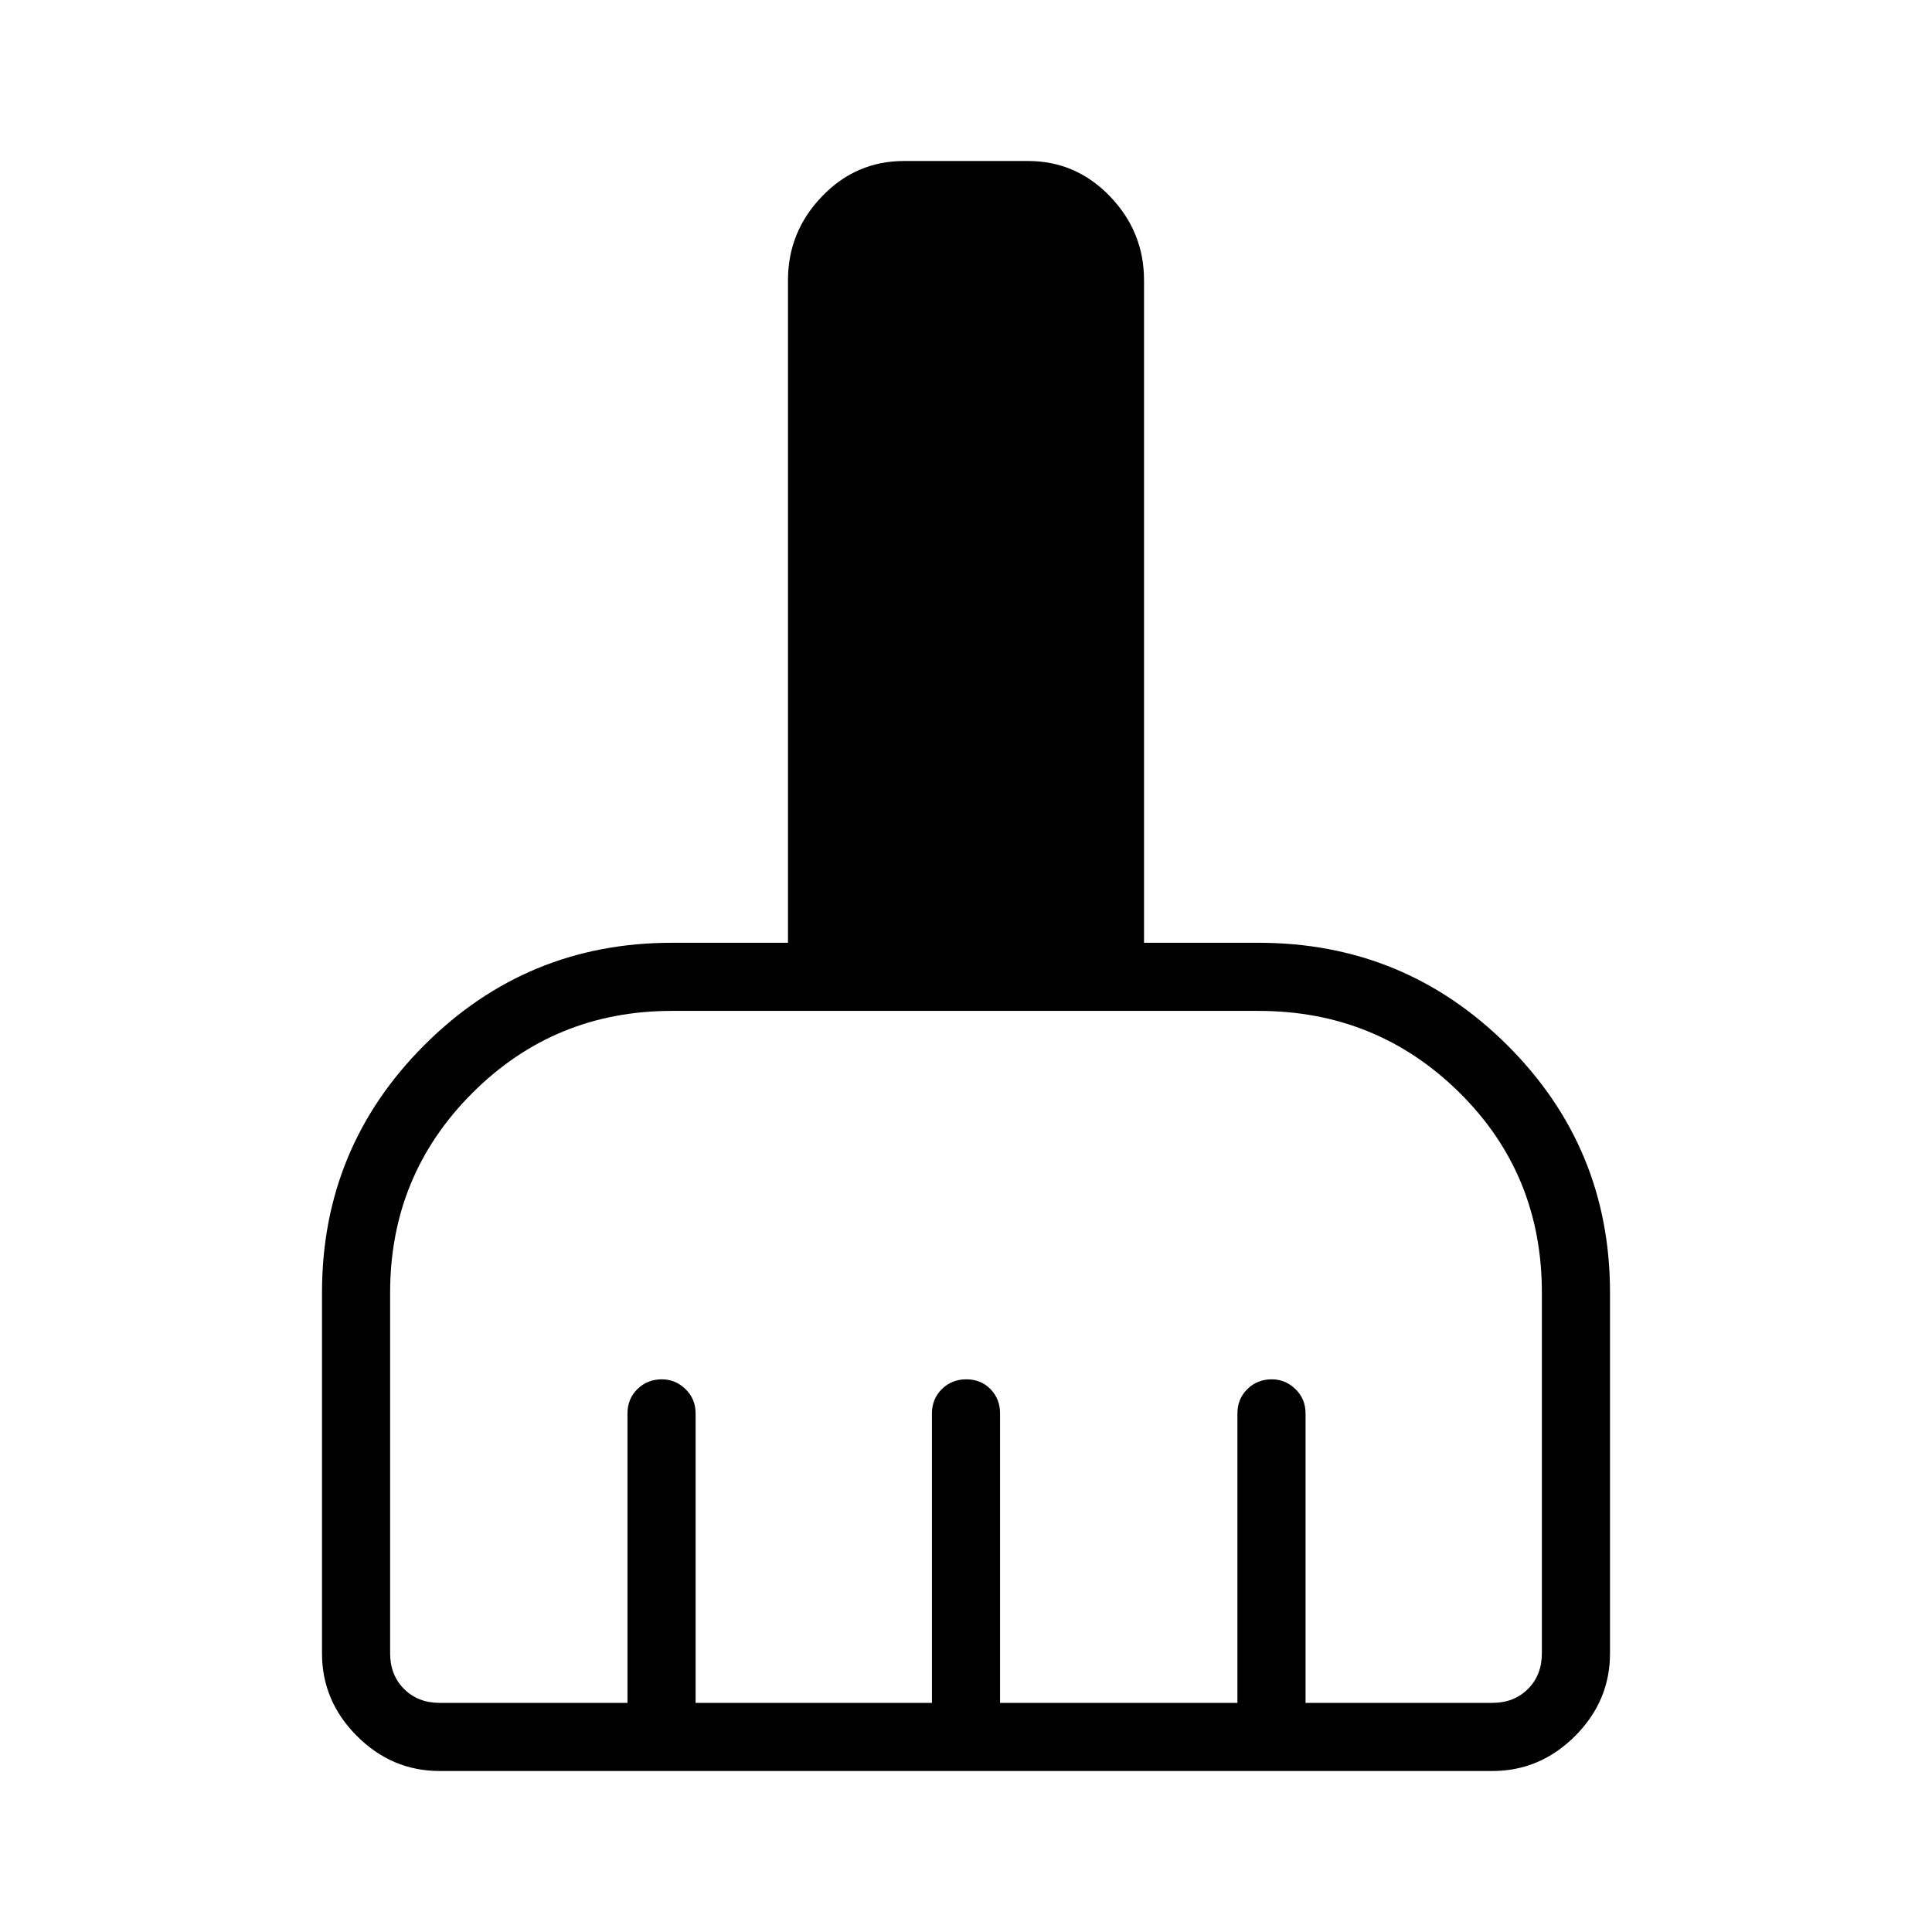 <svg xmlns="http://www.w3.org/2000/svg" height="40" viewBox="0 -960 960 960" width="40"><path d="M218.46-80q-23.72 0-41.09-17.37Q160-114.74 160-138.46v-179.23q0-72.15 50.85-123 50.85-50.85 123-50.85h57.69v-329.23q0-24.03 16.89-41.63t40.8-17.6h61.54q23.91 0 40.8 17.6 16.89 17.6 16.89 41.63v329.23h56.92q72.47 0 123.55 50.85 51.07 50.85 51.07 123v179.23q0 23.72-17.37 41.09Q765.26-80 741.54-80H218.46Zm0-33.85h93.33v-143.84q0-7.19 4.91-12.06t12.16-4.87q6.76 0 11.77 4.87t5.01 12.06v143.84h117.44v-143.84q0-7.19 4.91-12.06t12.16-4.87q7.26 0 12.02 4.87 4.75 4.87 4.75 12.06v143.84h117.95v-143.84q0-7.19 4.91-12.06t12.16-4.87q6.75 0 11.77 4.87 5.01 4.87 5.01 12.06v143.84h92.82q10.77 0 17.69-6.92 6.92-6.92 6.92-17.69v-179.23q0-58.98-41.05-99.49-41.06-40.51-99.72-40.51H333.85q-58.34 0-99.17 40.83t-40.83 99.17v179.23q0 10.77 6.92 17.69 6.92 6.92 17.69 6.92Z"/></svg>